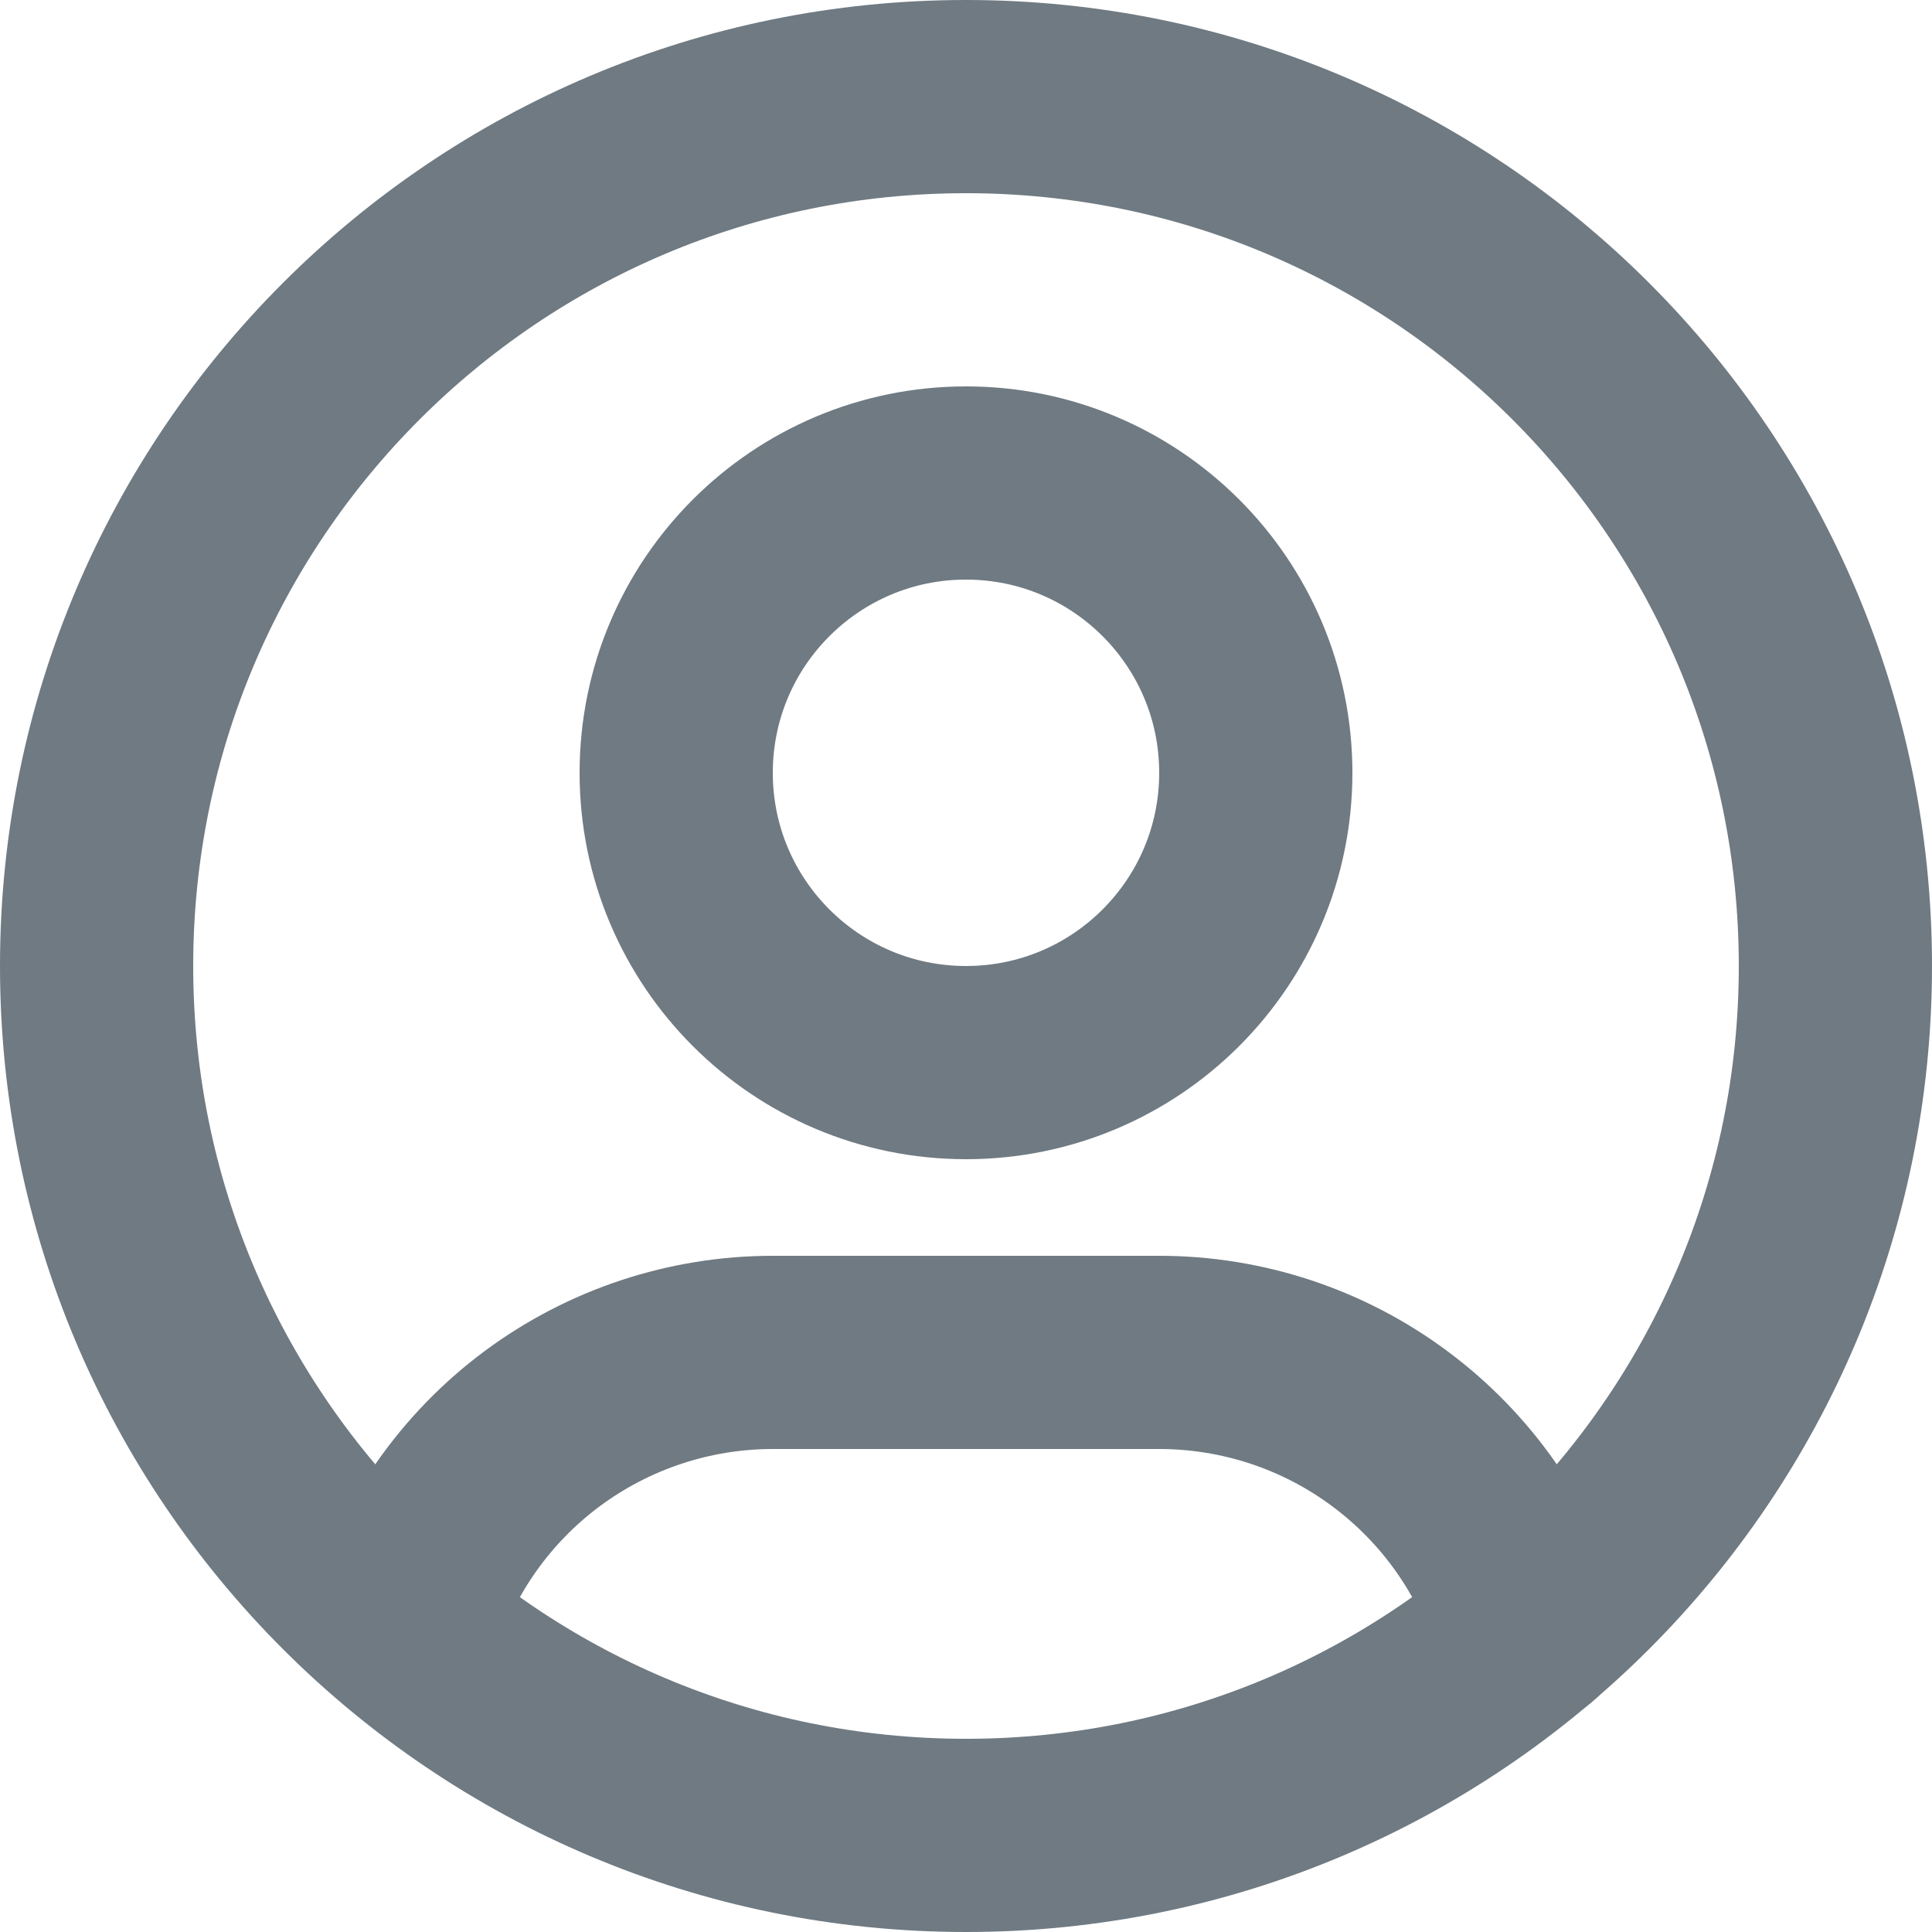 <svg width="20" height="20" viewBox="0 0 20 20" fill="none" xmlns="http://www.w3.org/2000/svg">
<path d="M10 19C14.971 19 19 14.971 19 10C19 5.029 14.971 1 10 1C5.029 1 1 5.029 1 10C1 14.971 5.029 19 10 19Z" stroke="#6F7A82" stroke-width="2" stroke-linecap="round" stroke-linejoin="round"/>
<path d="M10 11C11.657 11 13 9.657 13 8C13 6.343 11.657 5 10 5C8.343 5 7 6.343 7 8C7 9.657 8.343 11 10 11Z" stroke="#6F7A82" stroke-width="2" stroke-linecap="round" stroke-linejoin="round"/>
<path d="M4.168 16.849C4.416 16.025 4.922 15.303 5.612 14.79C6.303 14.277 7.14 14 8 14H12C12.861 14 13.7 14.277 14.39 14.792C15.081 15.306 15.588 16.03 15.834 16.855" stroke="#6F7A82" stroke-width="2" stroke-linecap="round" stroke-linejoin="round"/>
</svg>
